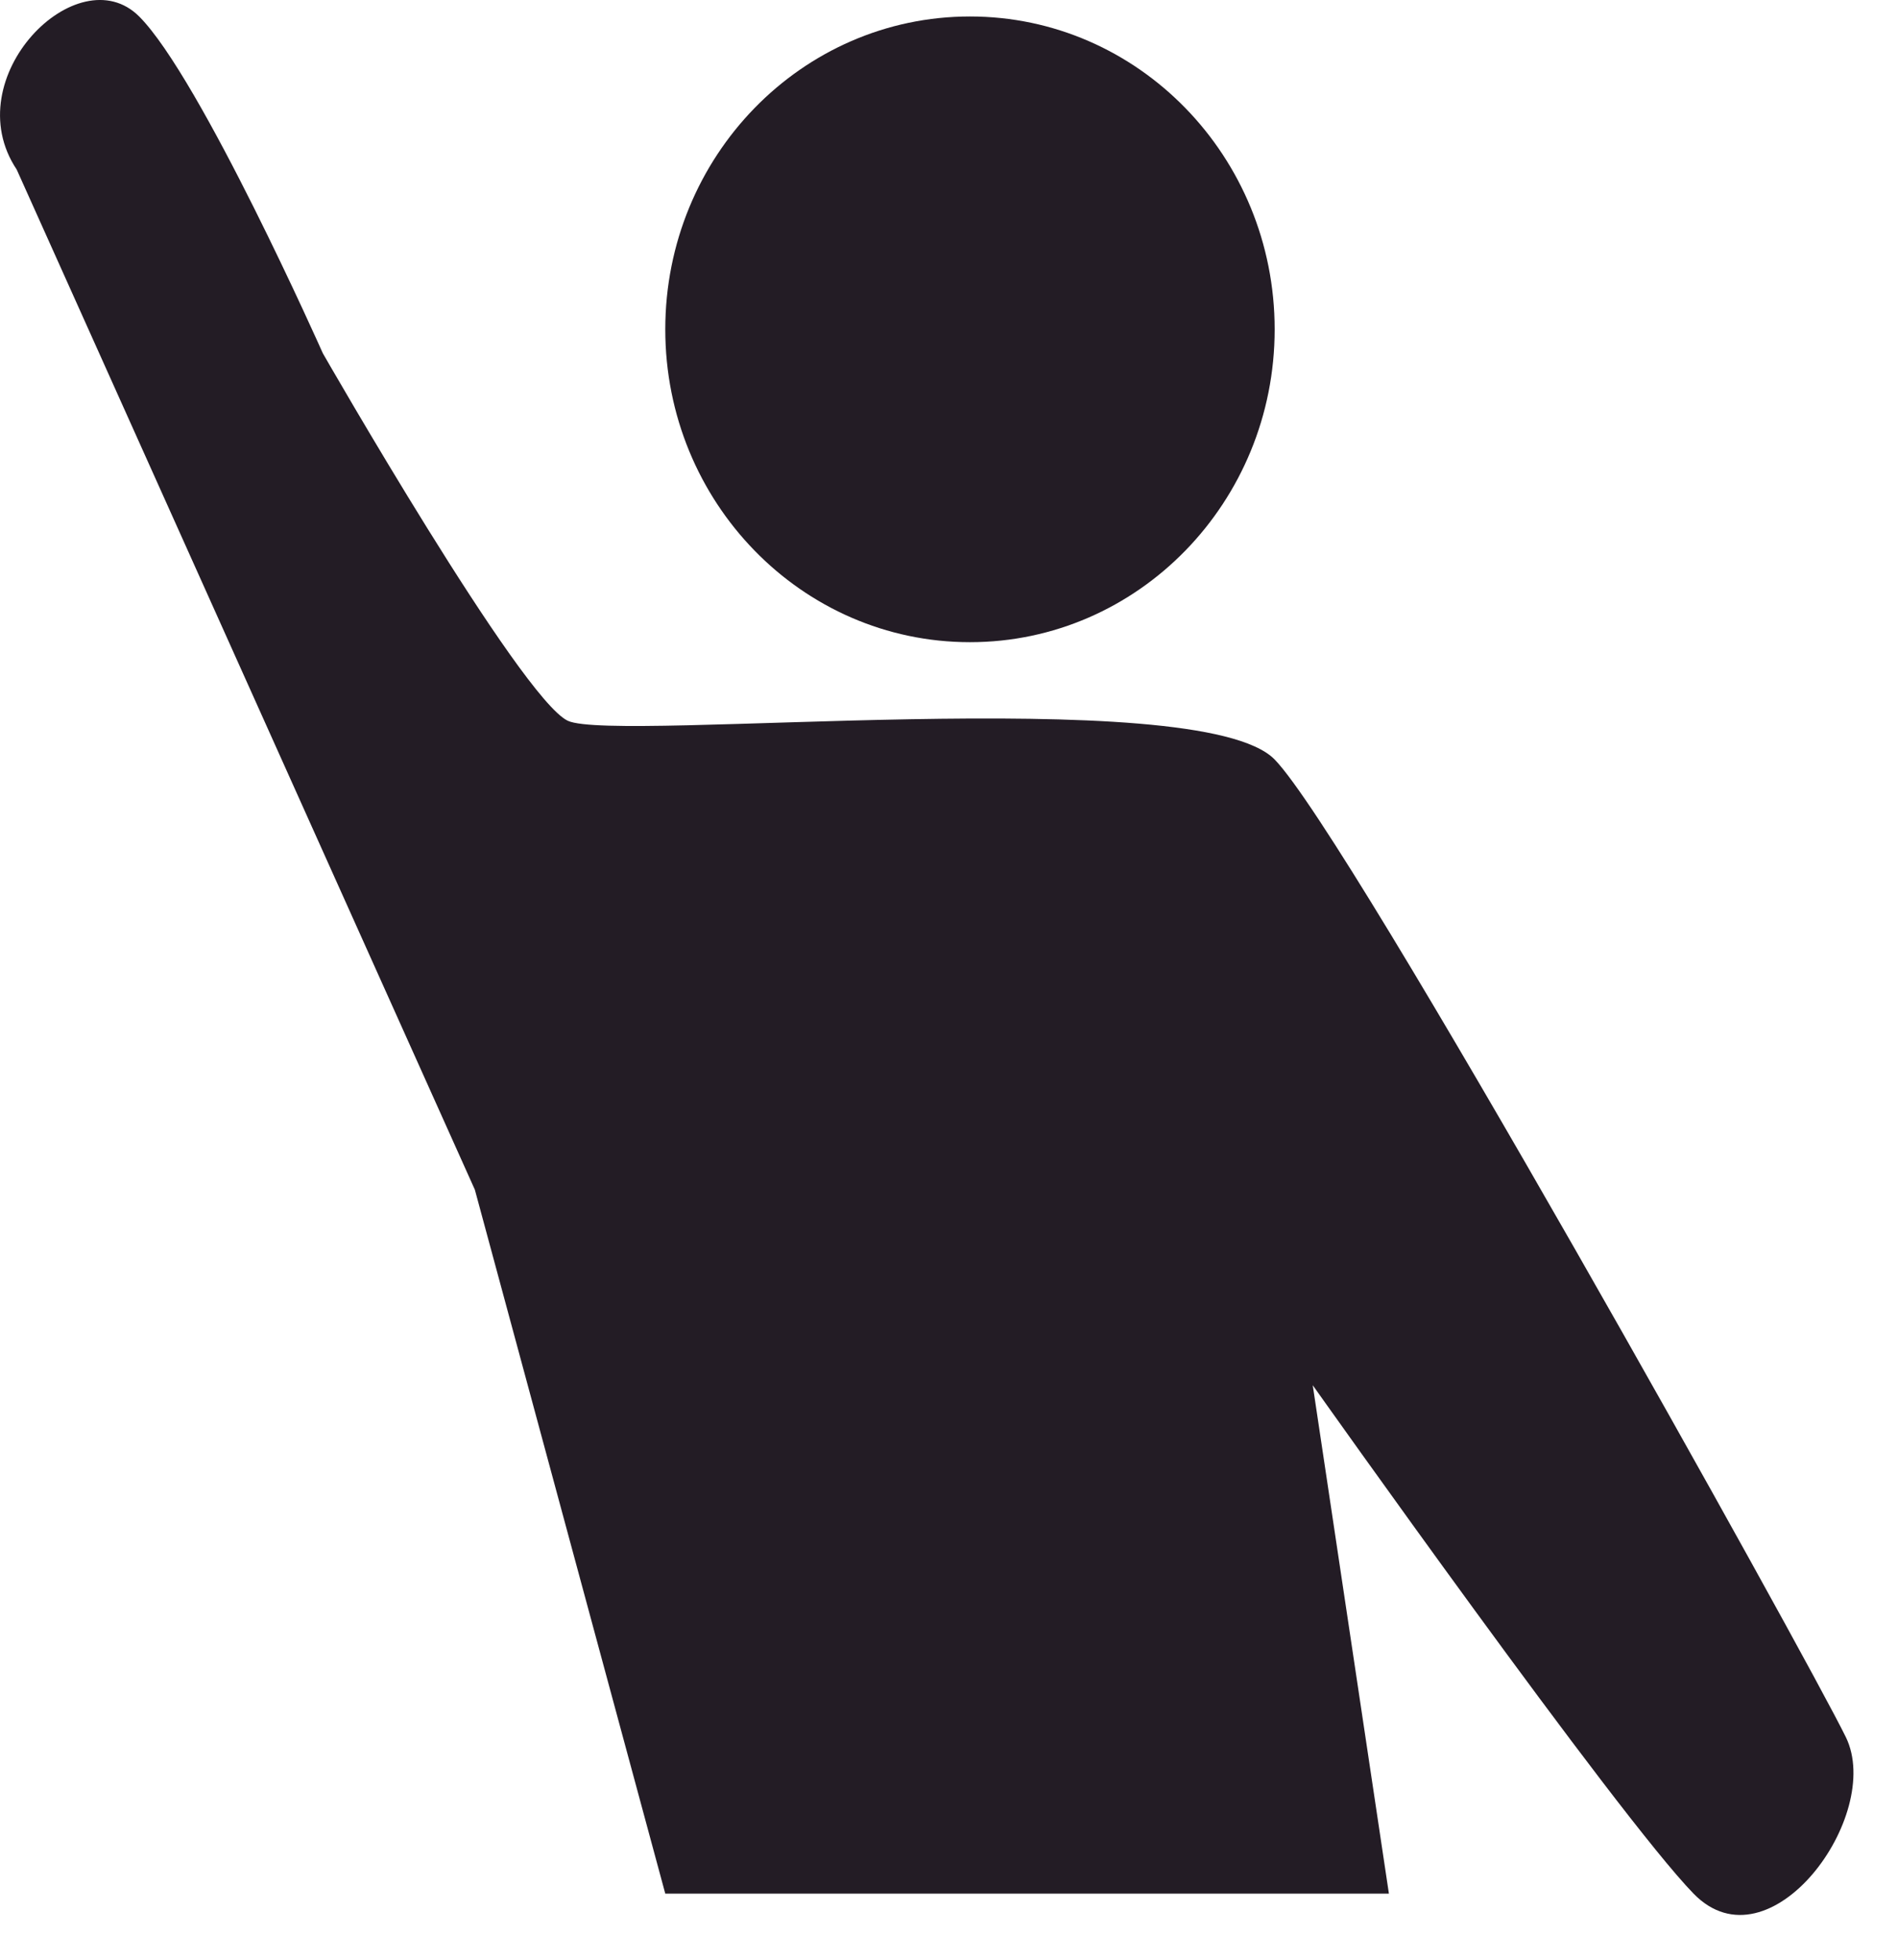 <svg width="31" height="32" viewBox="0 0 31 32" fill="none" xmlns="http://www.w3.org/2000/svg">
<path d="M5.273 5.769C5.273 5.769 3.273 1.269 2.273 0.269C1.272 -0.731 -0.727 1.269 0.273 2.769L7.756 19.427L10.866 30.921H22.685L21.441 22.619C21.441 22.619 26.417 29.644 27.661 30.921C28.905 32.198 30.771 29.644 30.149 28.367C29.527 27.09 22.063 13.679 20.819 12.402C19.575 11.125 10.045 12.136 9.273 11.769C8.5 11.402 5.273 5.769 5.273 5.769Z" fill="#231C25"/>
<path d="M20.819 5.378C20.819 8.199 18.591 10.486 15.842 10.486C13.094 10.486 10.866 8.199 10.866 5.378C10.866 2.556 13.094 0.269 15.842 0.269C18.591 0.269 20.819 2.556 20.819 5.378Z" fill="#231C25"/>
</svg>
